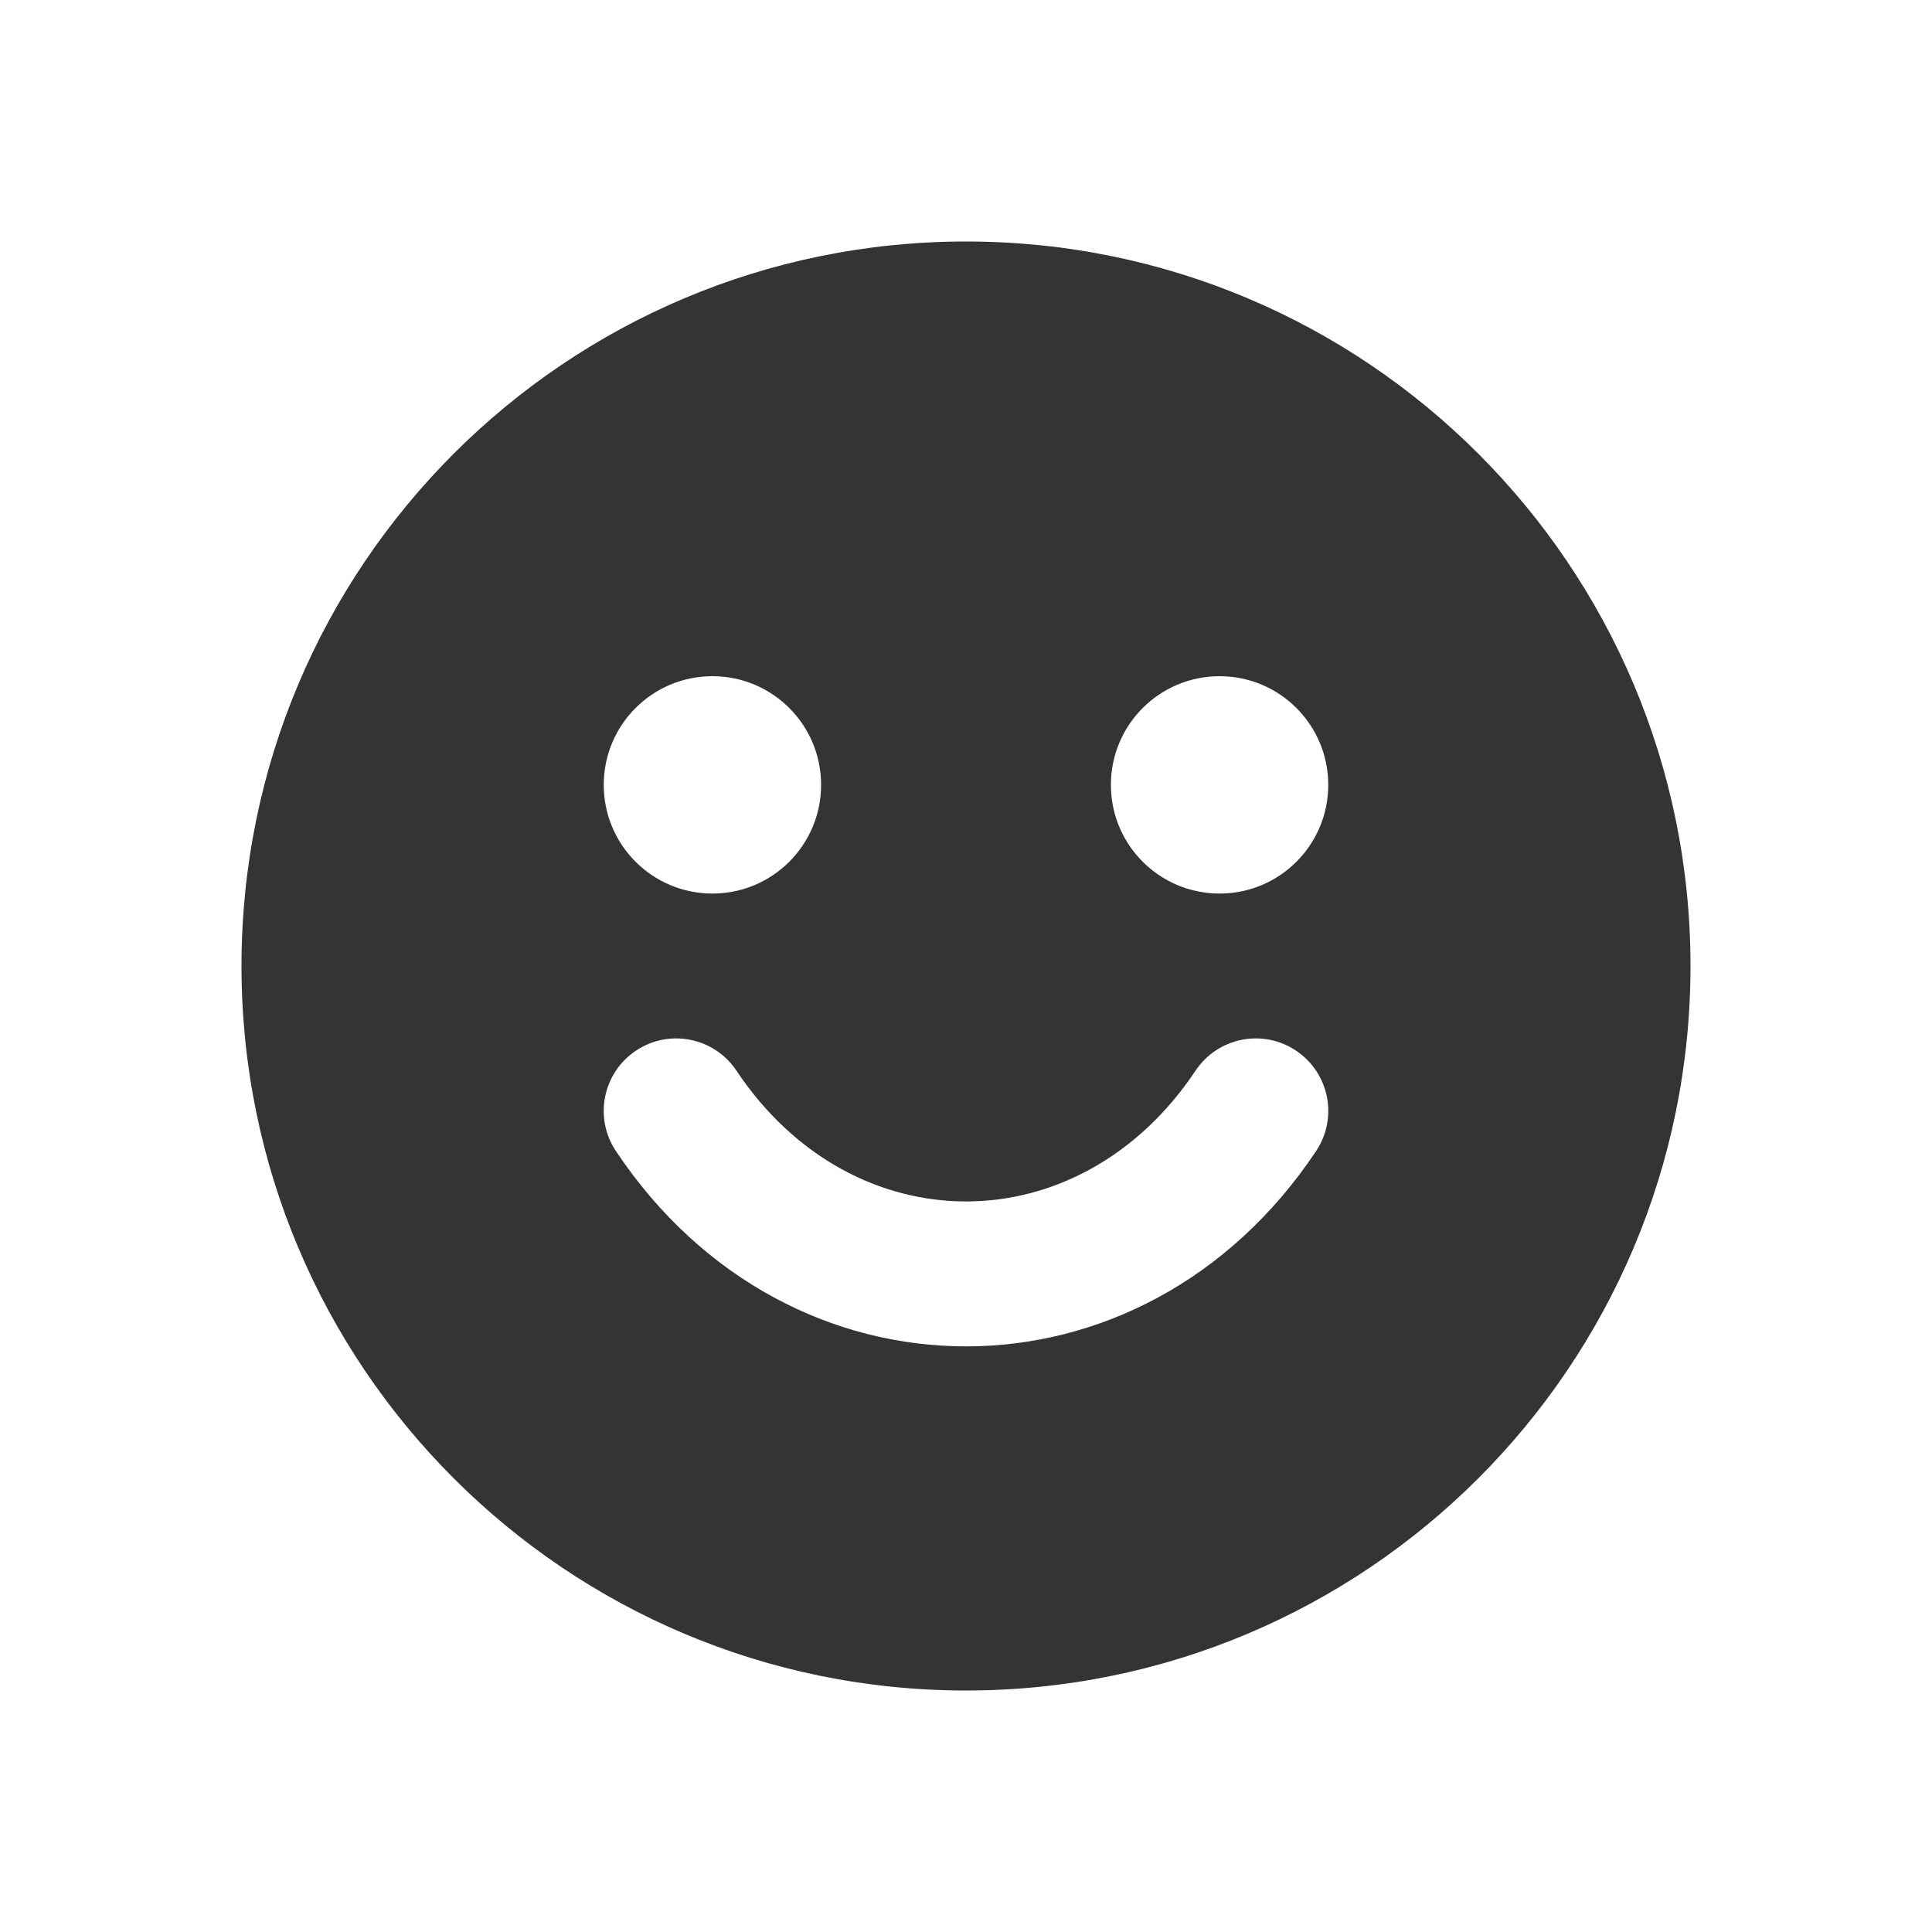 <svg width="24" height="24" viewBox="0 0 24 24" fill="none" xmlns="http://www.w3.org/2000/svg">
<path fill-rule="evenodd" clip-rule="evenodd" d="M12 21C16.971 21 21 16.971 21 12C21 7.029 16.971 3 12 3C7.029 3 3 7.029 3 12C3 16.971 7.029 21 12 21ZM9.149 13.301C8.873 12.887 8.314 12.775 7.901 13.051C7.487 13.327 7.375 13.886 7.651 14.299C9.807 17.534 14.193 17.534 16.349 14.299C16.625 13.886 16.513 13.327 16.099 13.051C15.686 12.775 15.127 12.887 14.851 13.301C13.407 15.466 10.593 15.466 9.149 13.301ZM10.2 9.75C10.2 10.496 9.596 11.1 8.85 11.1C8.104 11.1 7.5 10.496 7.5 9.75C7.5 9.004 8.104 8.4 8.85 8.4C9.596 8.4 10.2 9.004 10.2 9.75ZM15.15 11.1C15.896 11.1 16.5 10.496 16.5 9.75C16.5 9.004 15.896 8.4 15.15 8.4C14.404 8.4 13.8 9.004 13.8 9.75C13.8 10.496 14.404 11.1 15.15 11.1Z" fill="#333435"/>
</svg>
